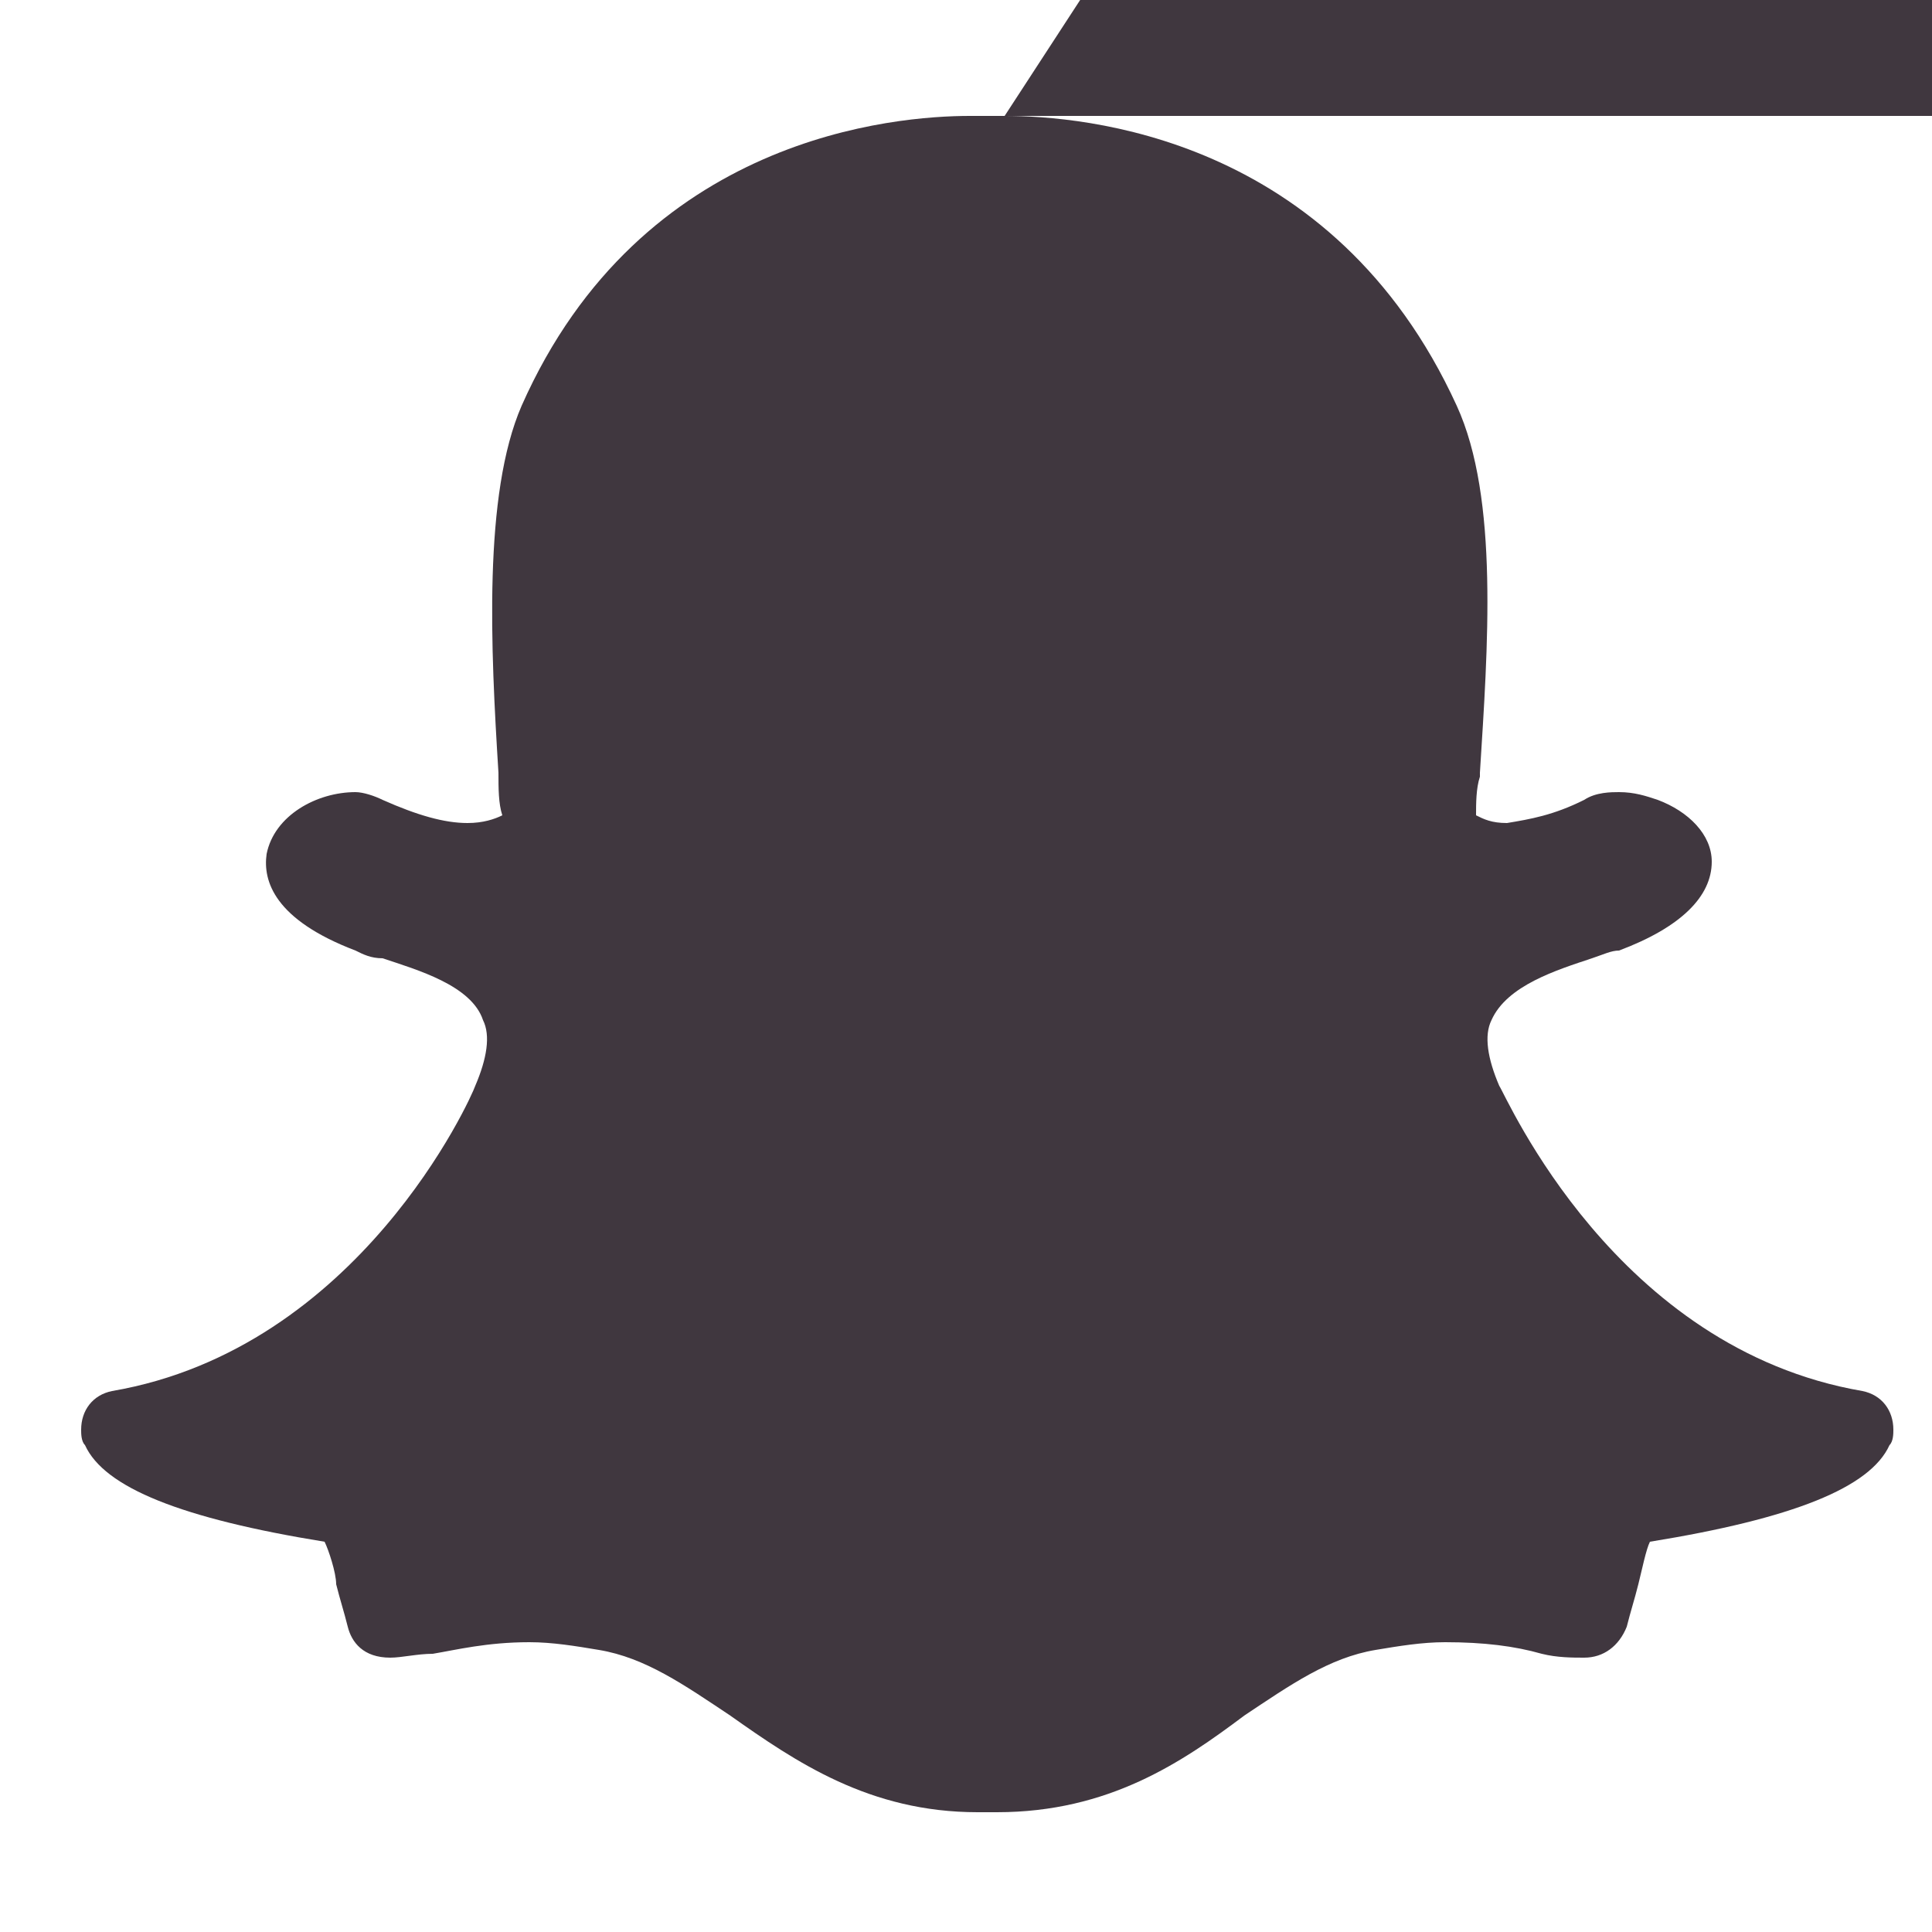 <svg xmlns="http://www.w3.org/2000/svg" id="snapchat-logo" viewBox="-104 106 50 50"><style type="text/css">.st0{fill:#40373f;}</style><path class="st0" d="M-7s8 109L-78 109c0 0-0.1 0-0.1 0l0 0c0 0-0.8 0-0.8 0 -1.9 0-8.5 0.5-11.6 7.5 -1 2.3-0.8 6.3-0.6 9.5 0 0.4 0 0.8 0.1 1.1 -0.2 0.1-0.5 0.2-0.9 0.2 -0.6 0-1.3-0.2-2.2-0.6 -0.2-0.1-0.5-0.2-0.7-0.2 -1 0-2.1 0.6-2.3 1.6 -0.1 0.7 0.2 1.7 2.3 2.5 0.2 0.1 0.4 0.2 0.7 0.2 0.9 0.3 2.3 0.7 2.6 1.6 0.2 0.4 0.1 1-0.2 1.7 0 0 0 0 0 0 -0.1 0.3-3 6.8-9.4 7.9 -0.5 0.1-0.8 0.5-0.8 1 0 0.1 0 0.3 0.1 0.4 0.5 1.1 2.5 1.9 6.2 2.5 0.1 0.2 0.3 0.8 0.3 1.1 0.1 0.4 0.2 0.7 0.3 1.1 0.1 0.4 0.4 0.8 1.1 0.8 0.3 0 0.7-0.1 1.1-0.1 0.6-0.1 1.4-0.3 2.5-0.3 0.6 0 1.2 0.1 1.8 0.2 1.2 0.2 2.2 0.9 3.4 1.7 1.7 1.2 3.6 2.5 6.4 2.5 0.1 0 0.2 0 0.2 0 0.1 0 0.2 0 0.3 0 2.9 0 4.8-1.3 6.4-2.5 1.2-0.8 2.2-1.5 3.4-1.7 0.6-0.1 1.2-0.2 1.8-0.2 1 0 1.8 0.1 2.5 0.3 0.4 0.1 0.8 0.1 1.1 0.1l0 0h0c0.5 0 0.9-0.3 1.1-0.8 0.1-0.4 0.2-0.7 0.3-1.1 0.1-0.4 0.2-0.9 0.3-1.1 3.7-0.6 5.7-1.4 6.2-2.5 0.1-0.1 0.1-0.3 0.1-0.4 0-0.5-0.3-0.9-0.8-1 -6.4-1.1-9.2-7.6-9.4-7.9 0 0 0 0 0 0 -0.3-0.7-0.4-1.3-0.2-1.7 0.4-0.9 1.7-1.3 2.6-1.6 0.3-0.1 0.5-0.2 0.7-0.2 1.6-0.6 2.4-1.4 2.4-2.3 0-0.7-0.6-1.3-1.4-1.6l0 0c-0.3-0.1-0.6-0.2-1-0.2 -0.2 0-0.6 0-0.9 0.2 -0.8 0.4-1.4 0.5-2 0.6 -0.4 0-0.6-0.1-0.8-0.2 0-0.3 0-0.7 0.1-1l0-0.1c0.2-3.2 0.5-7.1-0.6-9.5C-69.5 109.5-76 109-78 109L-78 109z"/></svg>
